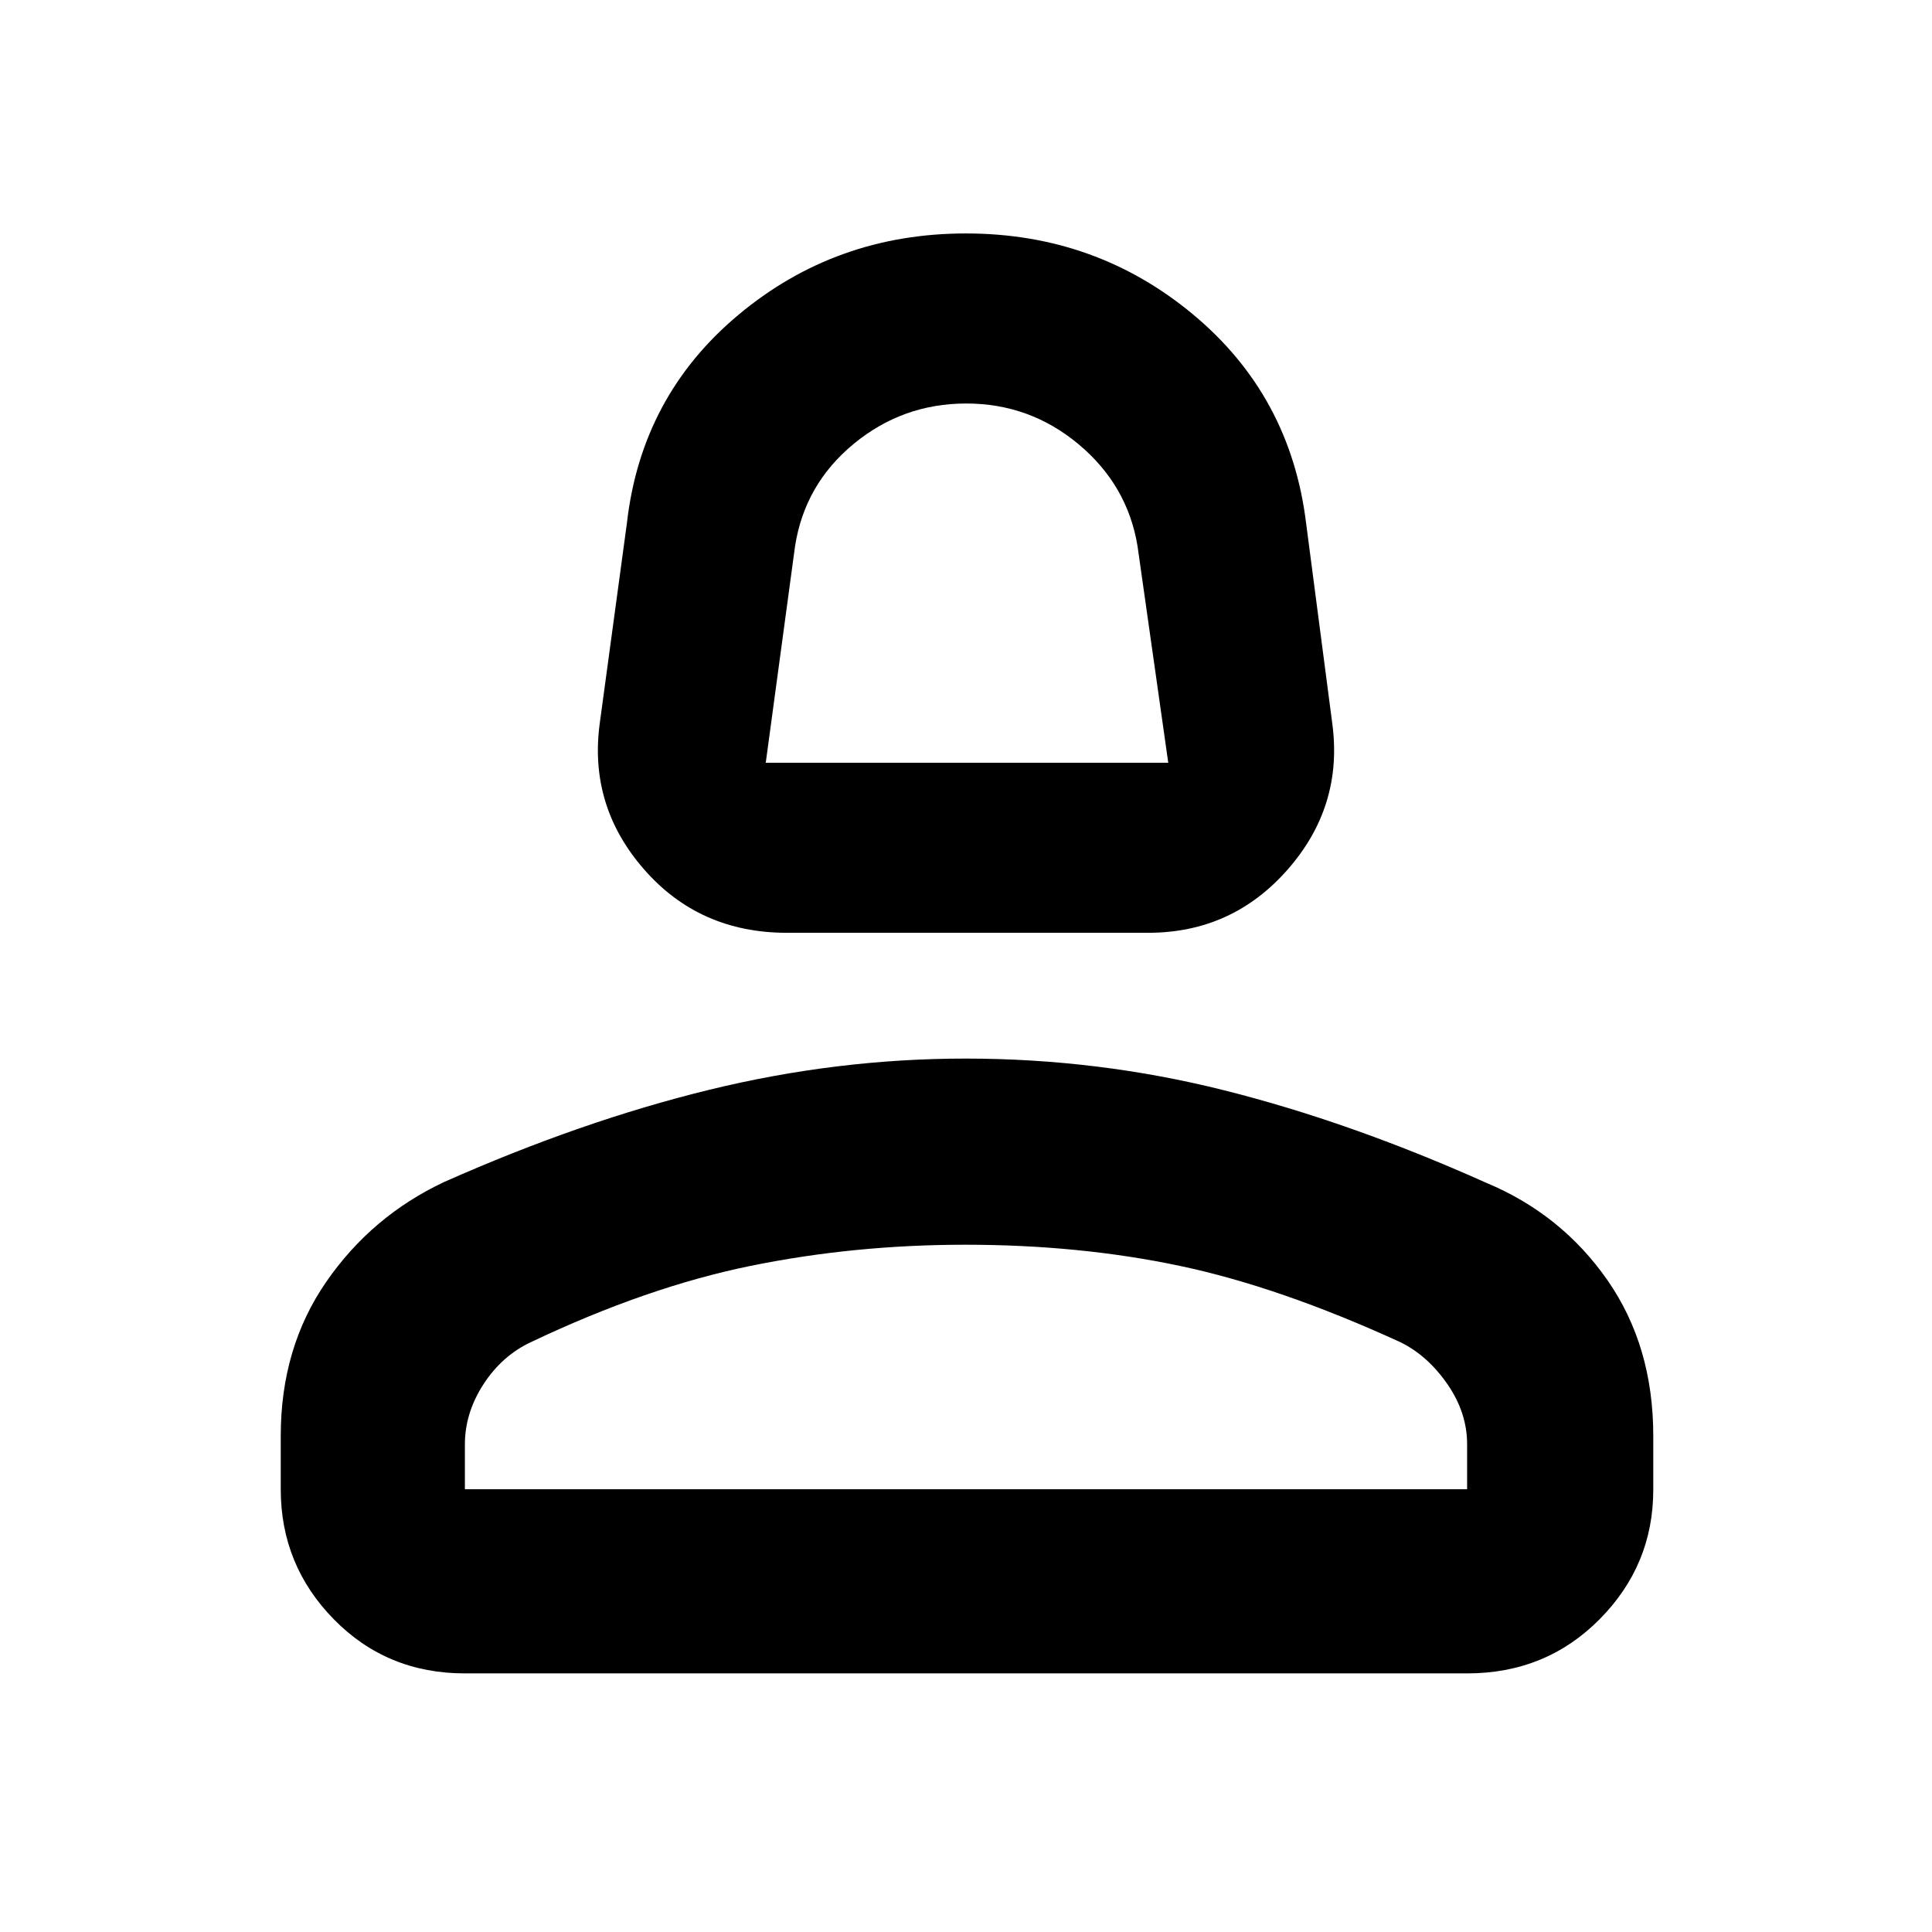 <svg xmlns="http://www.w3.org/2000/svg" height="48" viewBox="0 -960 960 960" width="48"><path d="M391-496.5q-43.42 0-70.96-31.5-27.54-31.5-22.04-72.5l13.5-99.5q7.17-63.27 55.51-103.64Q415.36-844 479.93-844t112.95 40.29Q641.25-763.42 649-700l13 99.5q5.5 41-22.11 72.5-27.6 31.5-69.39 31.5H391ZM380.5-581h200l-15.28-107.73q-5-30.21-29.24-50.49t-55.86-20.28q-31.62 0-55.96 20.09-24.35 20.1-29.12 50.91L380.5-581Zm99.5 0ZM139.5-220v-26.52q0-43.78 22.58-76.5 22.58-32.71 58.6-49.65Q289-403 352.46-418.5 415.92-434 479.73-434q65.73 0 128.5 15.75Q671-402.5 738.4-372.32q37.43 15.6 60.27 48.34 22.83 32.73 22.83 77.45v26.77q0 37.45-26.66 64.35Q768.18-128.5 729-128.5H231q-38.77 0-65.13-26.89Q139.5-182.28 139.5-220Zm91.5 0h498v-22.37q0-15.67-9.75-29.8Q709.5-286.29 696-293q-60-27.5-109.79-38-49.79-10.5-106.57-10.5-55.14 0-106.64 10.5t-109.07 37.84q-14.43 6.72-23.68 20.96-9.25 14.25-9.25 29.94V-220Zm249 0Z"/></svg>